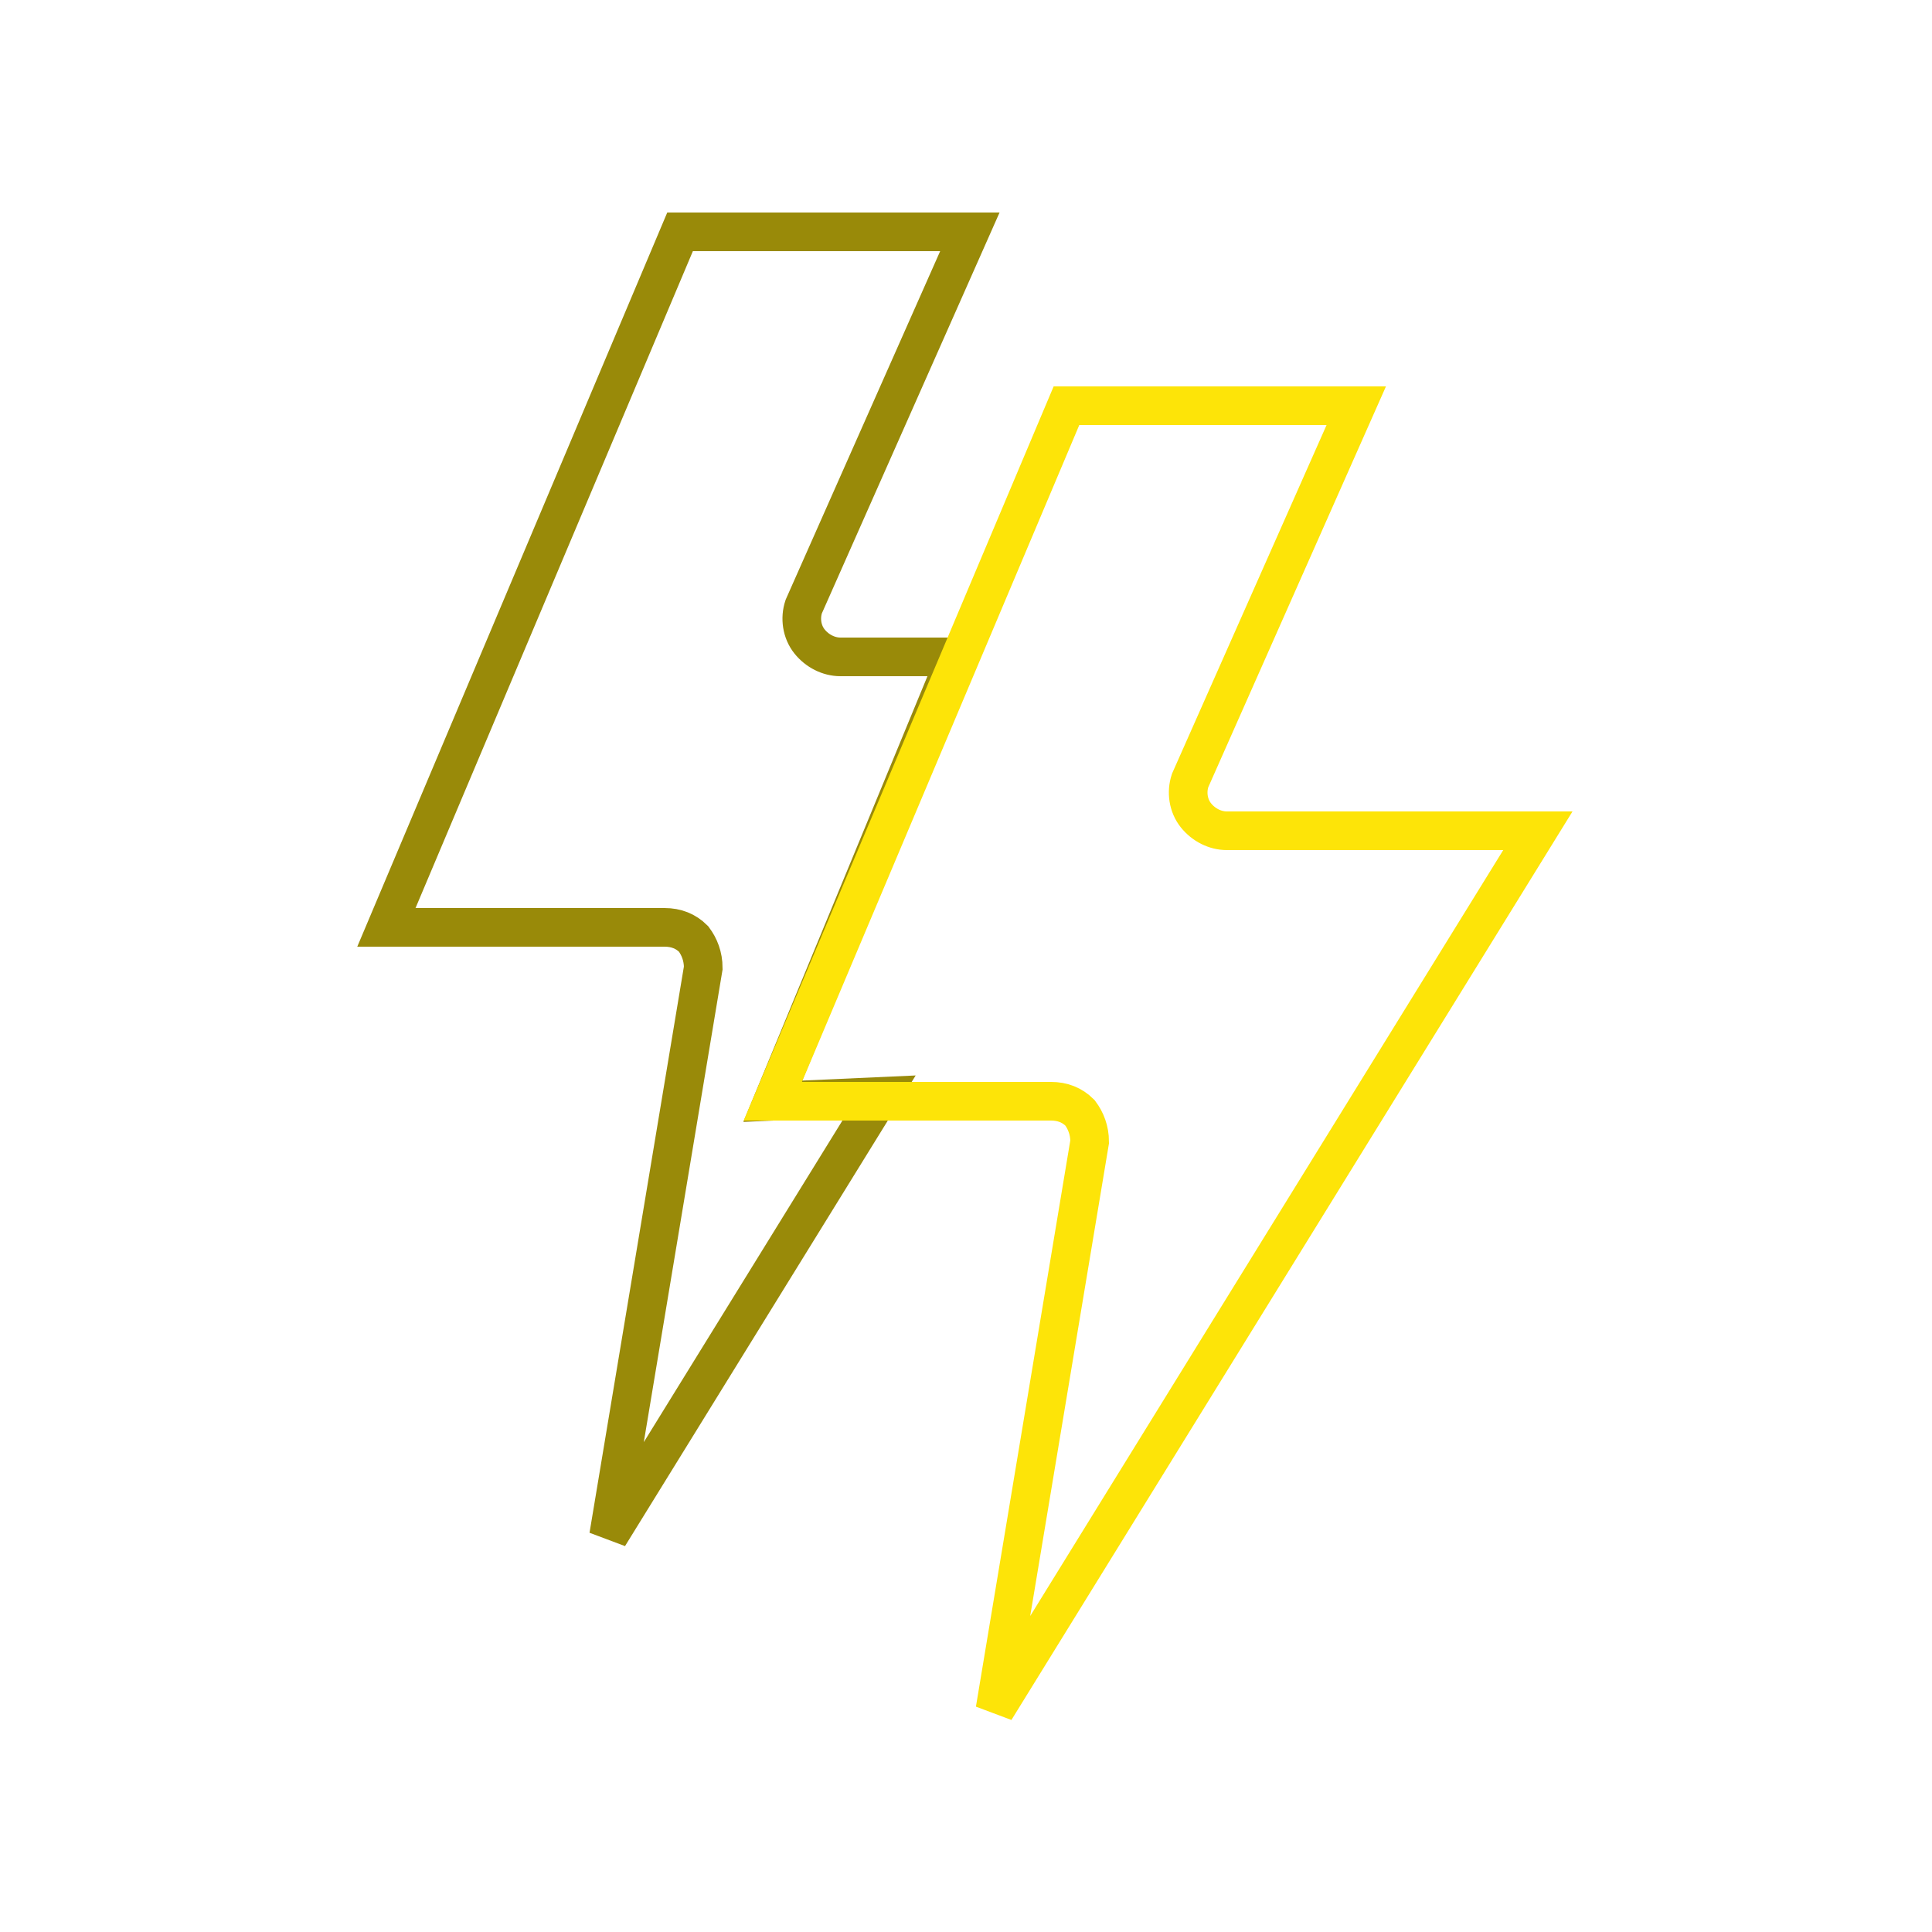 <svg width="100" height="100" viewBox="0 0 100 100" fill="none" xmlns="http://www.w3.org/2000/svg">
<path d="M36.4 50.1L31.5 79.5L45.55 56.75L40 57L49.5 34H43.5C42.9 34 42.3 33.7 41.9 33.2C41.5 32.7 41.4 32 41.6 31.4L50.2 12H35.2L20 48H34.4C35 48 35.5 48.2 35.9 48.6C36.2 49 36.4 49.5 36.4 50.1Z" stroke="#998A09" stroke-width="2"/>
<path d="M51.5 88.5L56.4 59.1C56.4 58.5 56.2 58 55.9 57.6C55.5 57.2 55 57 54.4 57H40L55.2 21H70.2L61.6 40.4C61.4 41 61.5 41.7 61.9 42.2C62.3 42.7 62.9 43 63.5 43H79.6L51.5 88.5Z" stroke="#FDE408" stroke-width="2"/>
</svg>
